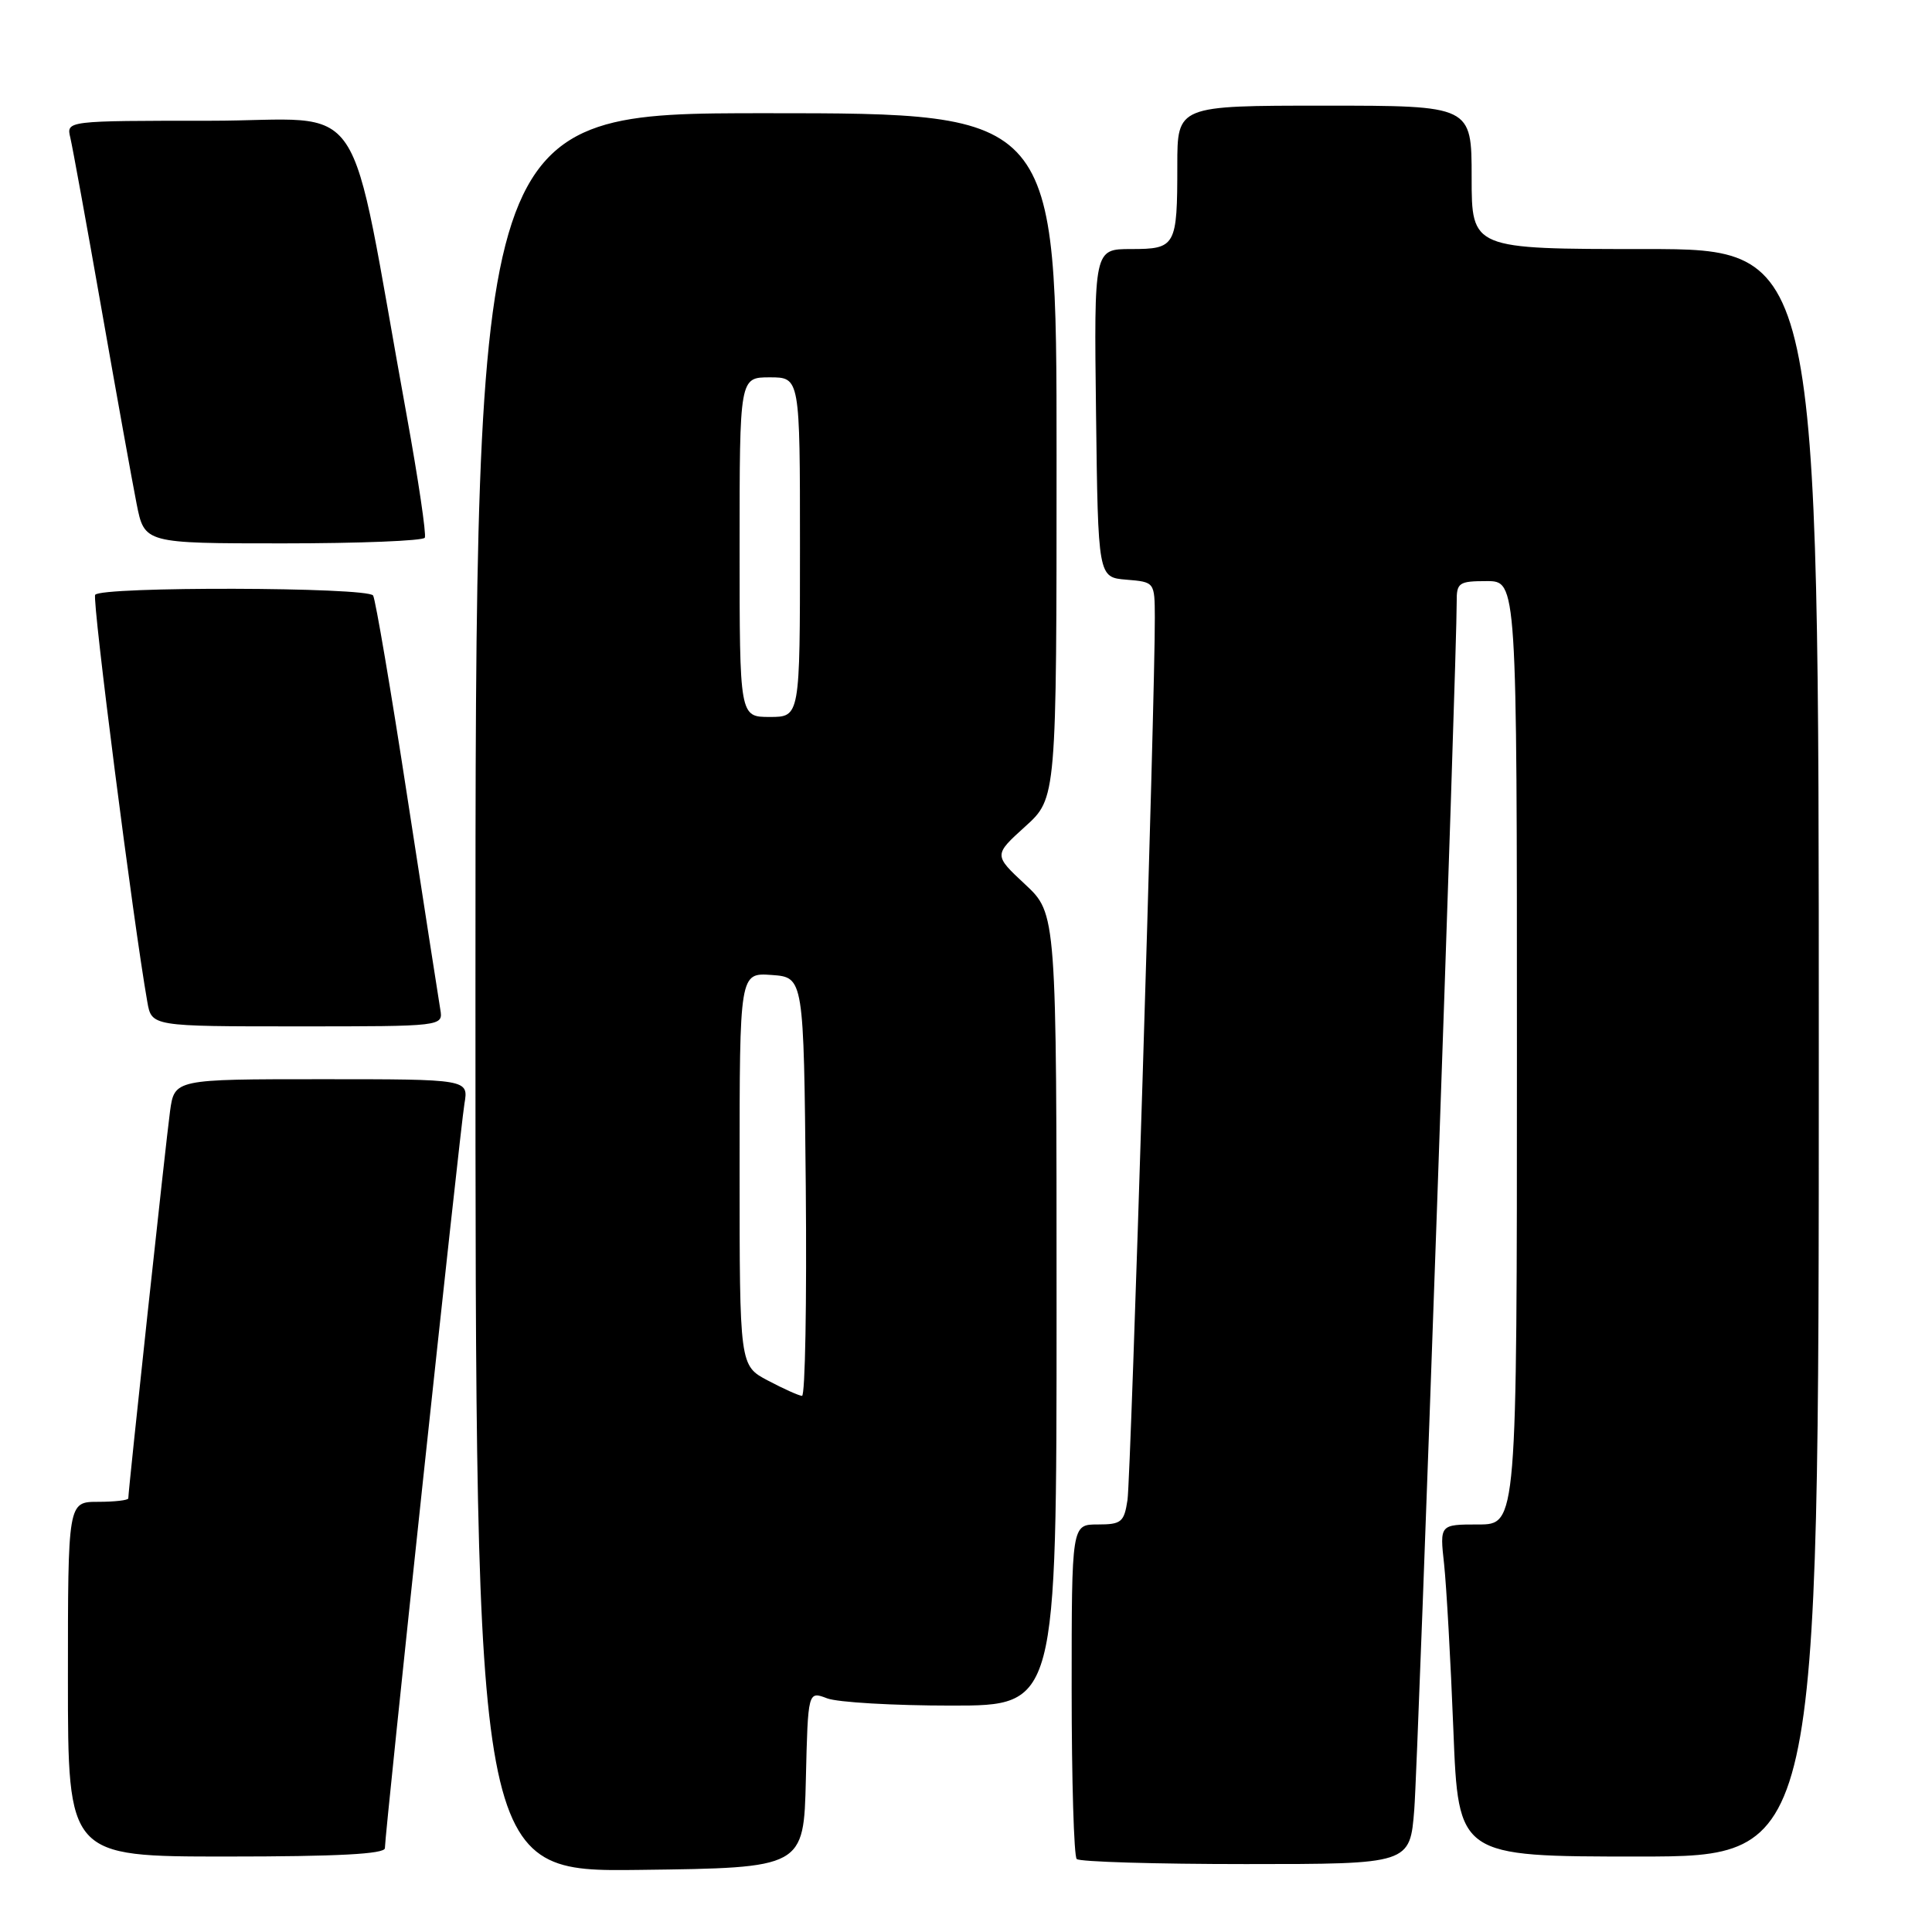 <?xml version="1.0" encoding="UTF-8" standalone="no"?>
<!DOCTYPE svg PUBLIC "-//W3C//DTD SVG 1.1//EN" "http://www.w3.org/Graphics/SVG/1.1/DTD/svg11.dtd" >
<svg xmlns="http://www.w3.org/2000/svg" xmlns:xlink="http://www.w3.org/1999/xlink" version="1.1" viewBox="0 0 256 256">
 <g >
 <path fill="currentColor"
d=" M 106.78 235.79 C 107.06 224.07 107.06 224.07 109.60 225.04 C 110.99 225.57 118.40 226.00 126.07 226.00 C 140.00 226.00 140.00 226.00 140.00 173.54 C 140.00 121.07 140.00 121.07 135.83 117.18 C 131.67 113.30 131.67 113.30 135.83 109.53 C 140.00 105.77 140.00 105.77 140.00 60.38 C 140.00 15.00 140.00 15.00 101.50 15.00 C 63.00 15.00 63.00 15.00 63.00 131.52 C 63.00 248.04 63.00 248.04 84.75 247.77 C 106.50 247.50 106.50 247.50 106.78 235.79 Z  M 187.40 239.75 C 187.91 233.28 193.06 86.54 193.02 79.75 C 193.00 77.21 193.30 77.00 197.00 77.00 C 201.00 77.00 201.00 77.00 201.00 139.50 C 201.00 202.00 201.00 202.00 195.88 202.00 C 190.77 202.00 190.77 202.00 191.35 207.25 C 191.66 210.14 192.22 220.04 192.58 229.25 C 193.24 246.00 193.24 246.00 217.12 246.00 C 241.00 246.00 241.00 246.00 241.00 139.50 C 241.00 33.00 241.00 33.00 218.00 33.00 C 195.00 33.00 195.00 33.00 195.00 23.50 C 195.00 14.00 195.00 14.00 175.50 14.00 C 156.00 14.00 156.00 14.00 156.00 21.92 C 156.00 32.64 155.80 33.00 149.87 33.00 C 144.96 33.00 144.96 33.00 145.23 54.75 C 145.50 76.50 145.50 76.50 149.25 76.81 C 153.00 77.12 153.00 77.12 153.02 81.81 C 153.08 91.82 149.85 195.68 149.40 198.75 C 148.95 201.70 148.59 202.00 145.45 202.00 C 142.00 202.00 142.00 202.00 142.00 223.83 C 142.00 235.84 142.30 245.97 142.67 246.33 C 143.03 246.70 153.12 247.00 165.08 247.00 C 186.83 247.00 186.83 247.00 187.40 239.75 Z  M 51.00 244.89 C 51.00 242.91 60.97 149.60 61.54 146.25 C 62.09 143.00 62.09 143.00 42.61 143.00 C 23.12 143.00 23.12 143.00 22.53 147.25 C 22.00 151.11 17.00 197.45 17.00 198.54 C 17.00 198.79 15.20 199.00 13.00 199.00 C 9.00 199.00 9.00 199.00 9.00 222.50 C 9.00 246.00 9.00 246.00 30.00 246.00 C 44.70 246.00 51.00 245.67 51.00 244.89 Z  M 58.34 133.75 C 58.13 132.51 56.17 119.87 53.98 105.66 C 51.80 91.45 49.75 79.41 49.44 78.91 C 48.75 77.78 13.31 77.69 12.61 78.82 C 12.19 79.50 17.67 122.28 19.52 132.75 C 20.09 136.00 20.09 136.00 39.41 136.00 C 58.72 136.00 58.72 136.00 58.34 133.75 Z  M 56.29 71.25 C 56.51 70.84 55.43 63.53 53.88 55.00 C 45.91 11.17 49.15 16.00 27.79 16.00 C 8.78 16.00 8.78 16.00 9.32 18.25 C 9.61 19.49 11.48 29.72 13.46 41.00 C 15.44 52.28 17.53 63.86 18.10 66.75 C 19.14 72.00 19.14 72.00 37.51 72.00 C 47.62 72.00 56.07 71.66 56.29 71.25 Z  M 101.75 182.93 C 98.00 180.95 98.00 180.95 98.00 154.92 C 98.00 128.89 98.00 128.89 102.25 129.19 C 106.50 129.50 106.50 129.50 106.77 157.25 C 106.91 172.51 106.69 184.98 106.27 184.96 C 105.84 184.93 103.81 184.02 101.75 182.93 Z  M 98.00 72.50 C 98.00 50.00 98.00 50.00 102.00 50.00 C 106.00 50.00 106.00 50.00 106.00 72.50 C 106.00 95.00 106.00 95.00 102.00 95.00 C 98.00 95.00 98.00 95.00 98.00 72.50 Z "/>
</g>
</svg>